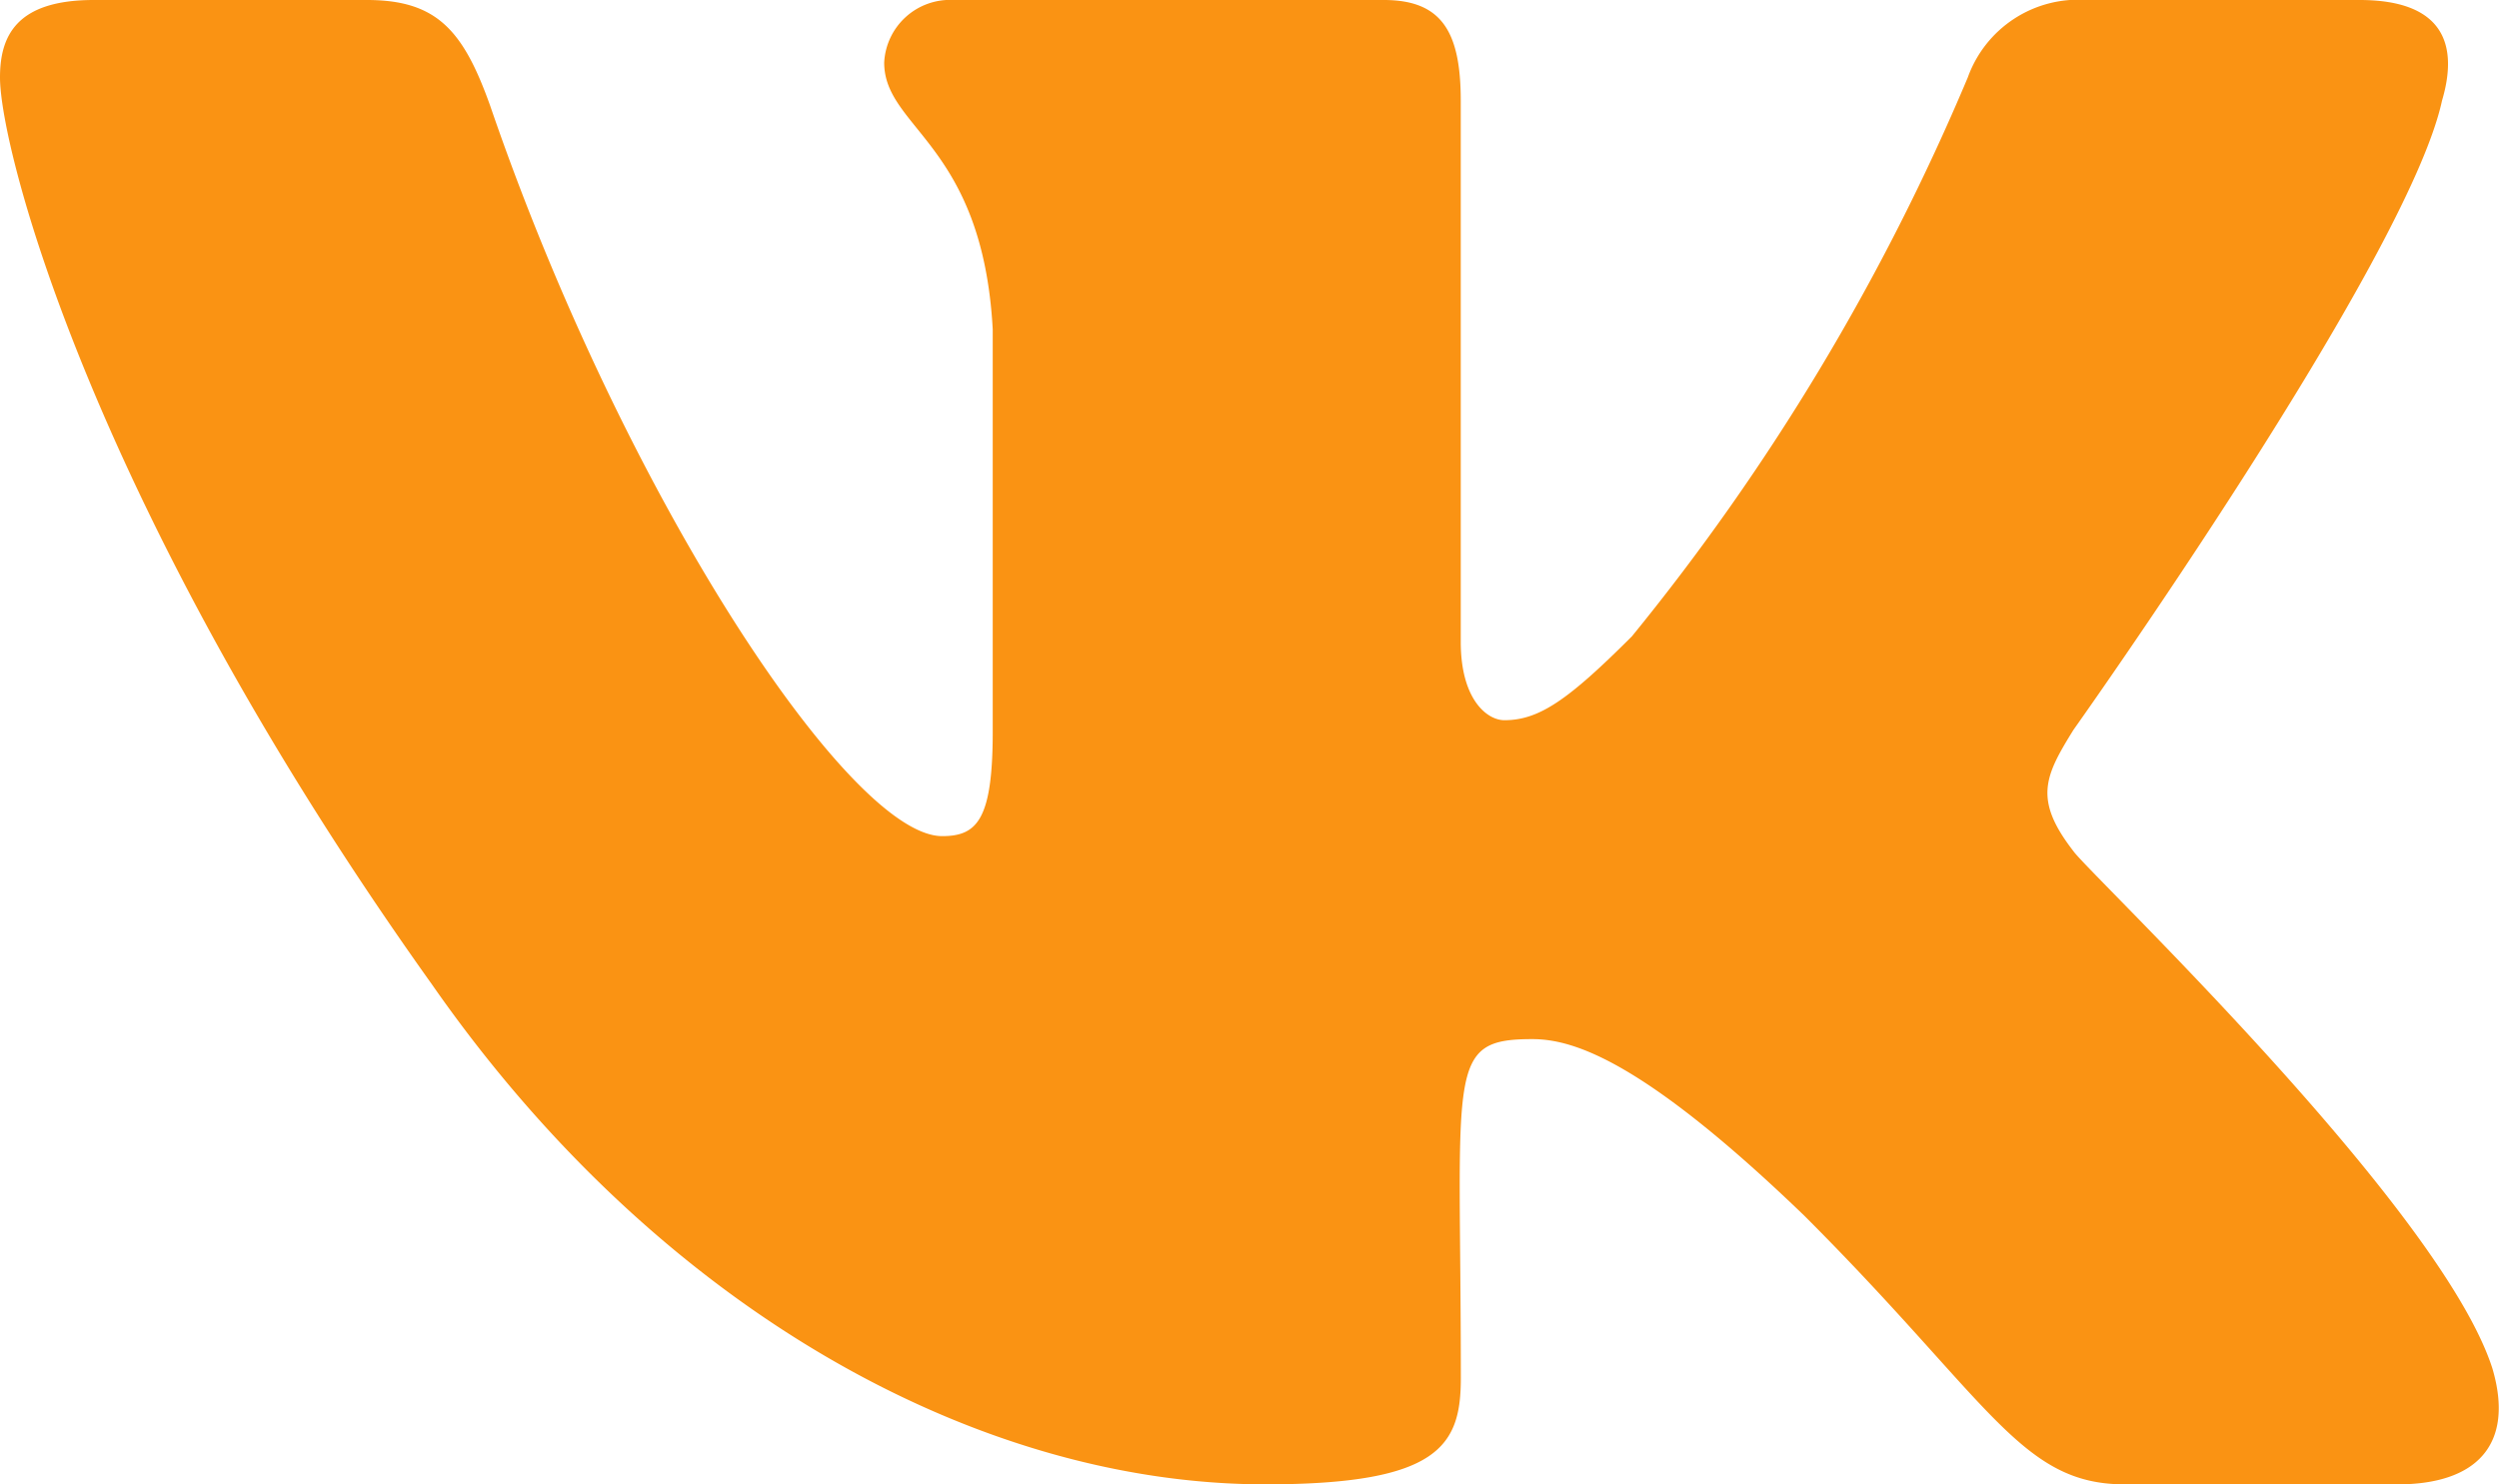 <svg xmlns="http://www.w3.org/2000/svg" width="30.301" height="18"><path fill="#FA9313" d="M29.61 1.221c.208-.7 0-1.221-1-1.221H25.3a1.423 1.423 0 00-1.44.939 27.761 27.761 0 01-4.072 6.778c-.771.771-1.125 1.018-1.547 1.018-.208 0-.529-.248-.529-.951V1.221c0-.844-.236-1.221-.934-1.221h-5.213a.8.8 0 00-.844.759c0 .8 1.192.984 1.316 3.234v4.882c0 1.069-.191 1.266-.613 1.266-1.125 0-3.859-4.129-5.479-8.854C5.619.371 5.3 0 4.449 0H1.136C.191 0 0 .444 0 .939c0 .878 1.125 5.237 5.237 11 2.739 3.932 6.6 6.064 10.108 6.064 2.109 0 2.368-.472 2.368-1.288 0-3.757-.191-4.112.866-4.112.489 0 1.333.247 3.3 2.143 2.25 2.25 2.621 3.257 3.881 3.257h3.313c.945 0 1.423-.472 1.148-1.406-.63-1.963-4.888-6-5.079-6.272-.489-.63-.349-.911 0-1.474.007-.009 4.052-5.701 4.468-7.63z"/></svg>